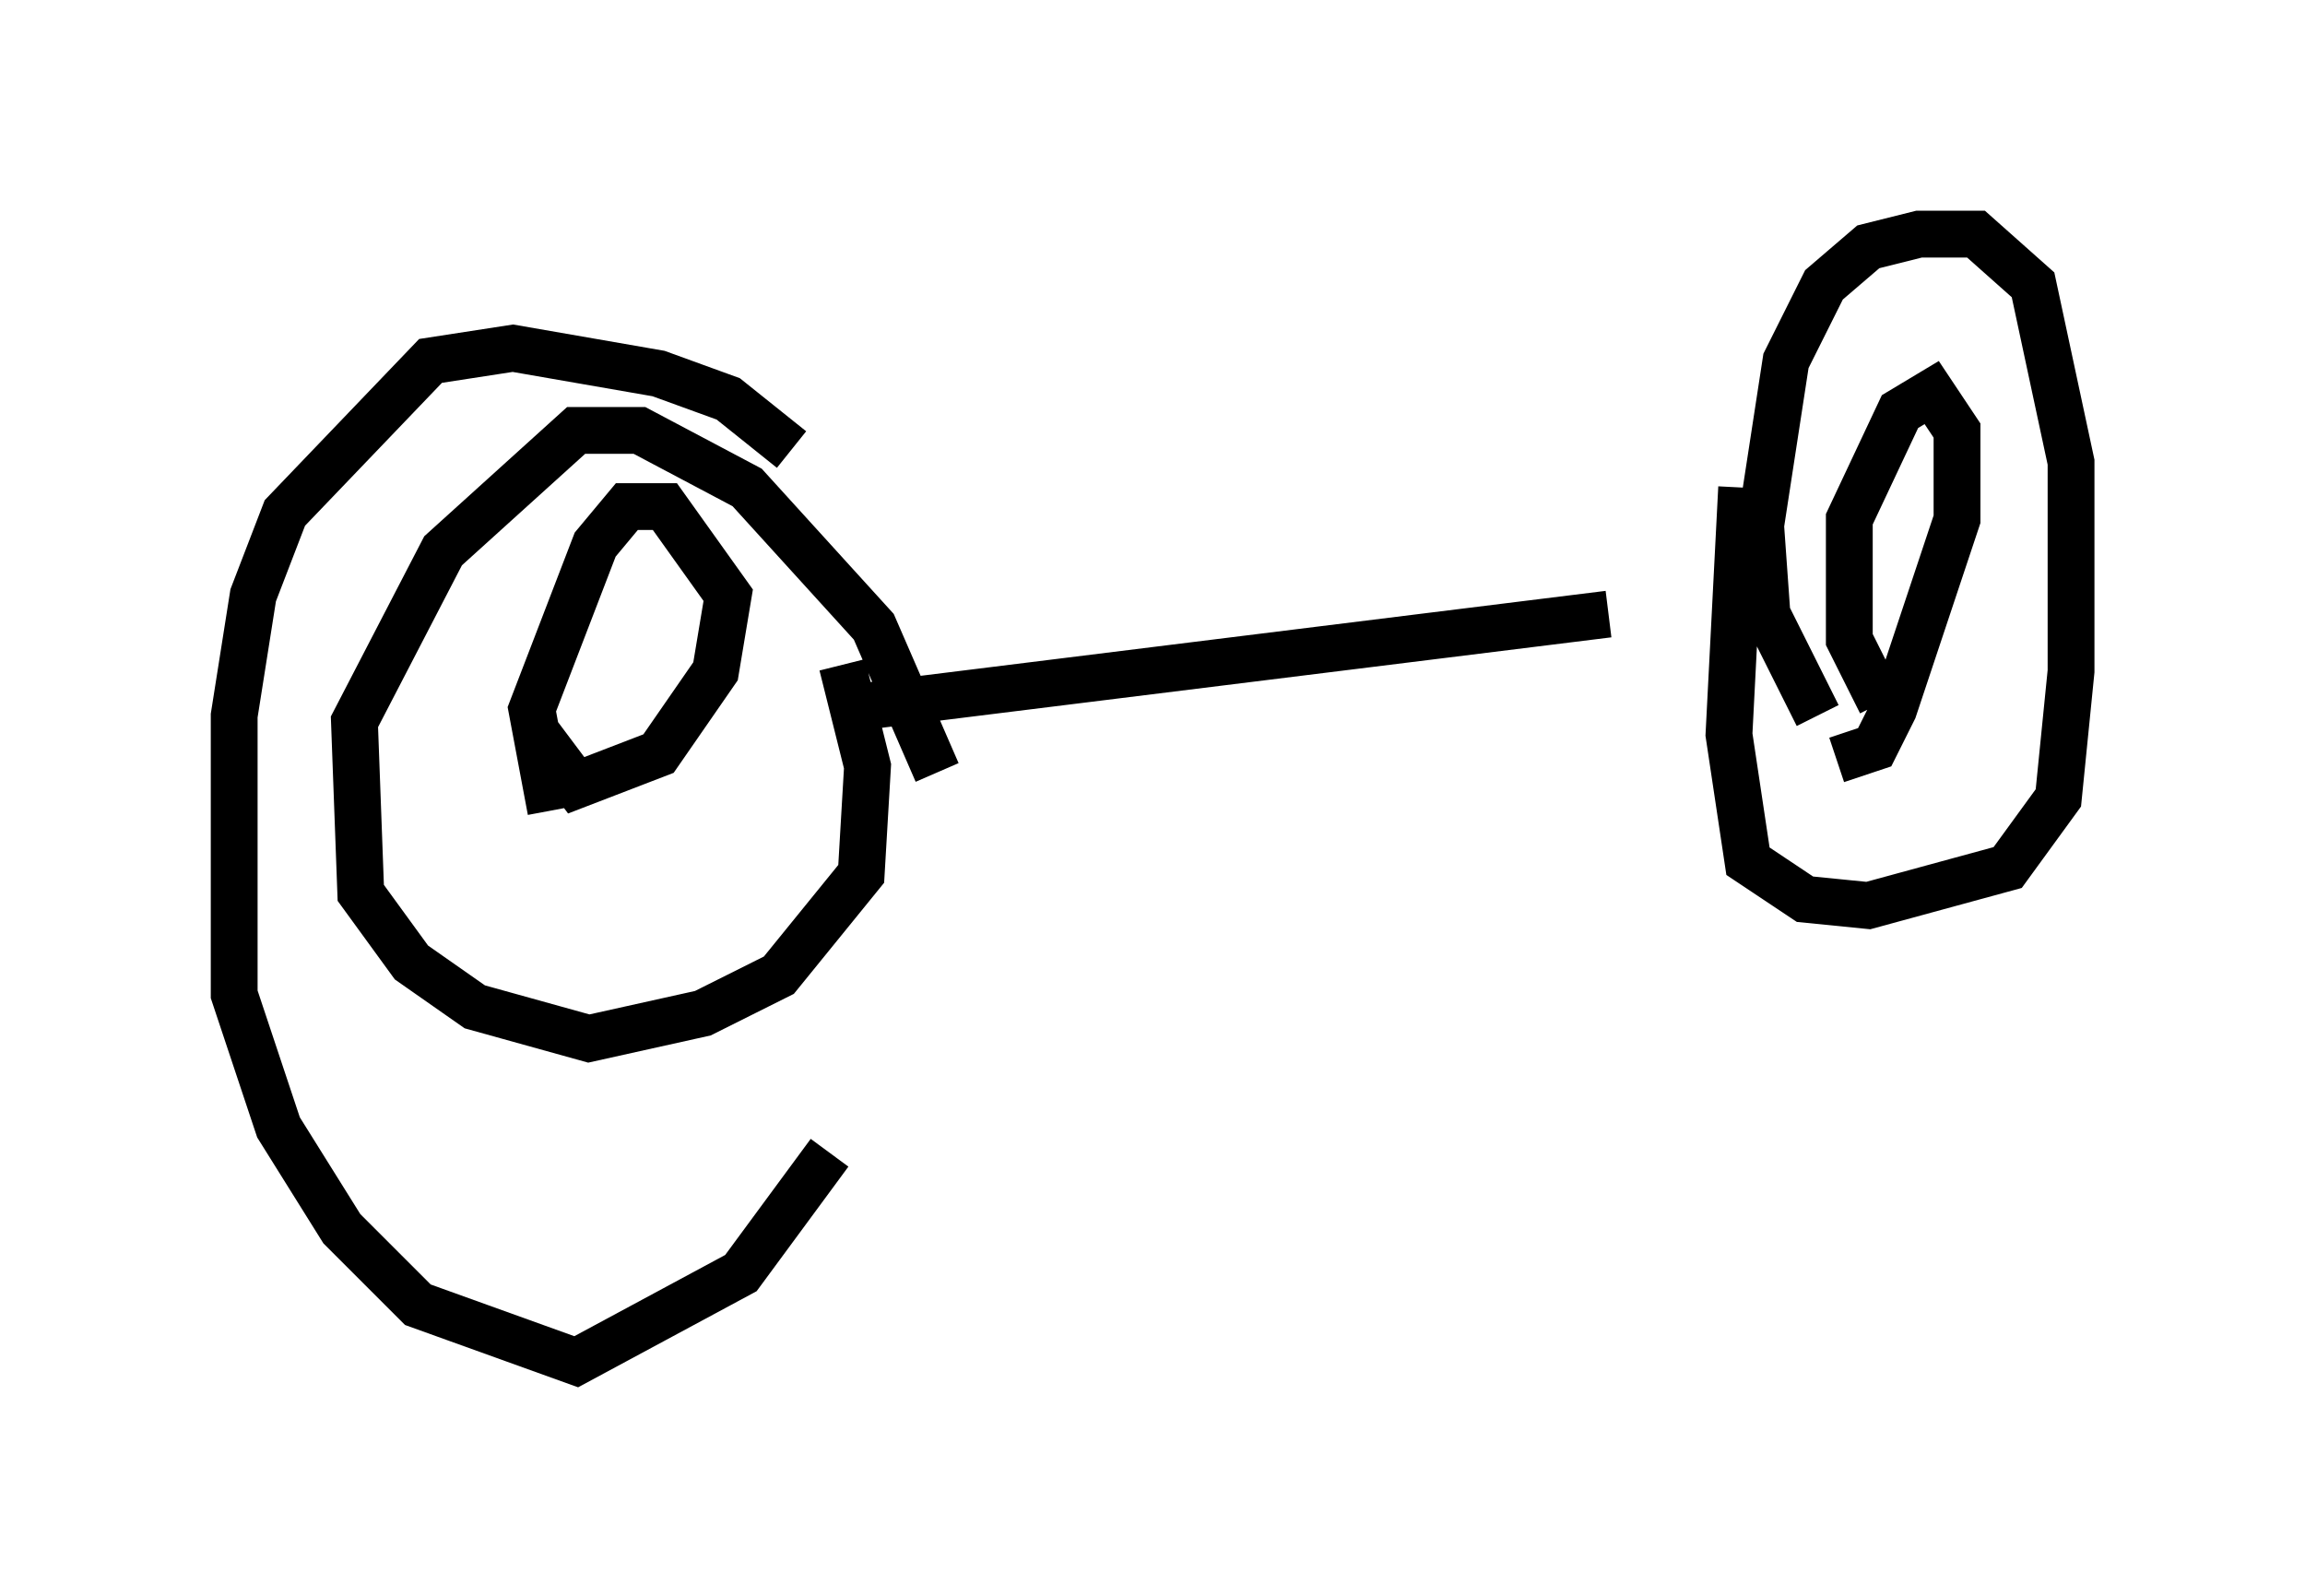 <?xml version="1.0" encoding="utf-8" ?>
<svg baseProfile="full" height="34.086" version="1.1" width="49.242" xmlns="http://www.w3.org/2000/svg" xmlns:ev="http://www.w3.org/2001/xml-events" xmlns:xlink="http://www.w3.org/1999/xlink"><defs /><rect fill="white" height="34.086" width="49.242" x="0" y="0" /><path d="M37.205, 13.119 m-2.842, 0.0 l-16.373, 2.03 m2.03, 1.353 l-1.353, -3.112 -2.706, -2.977 l-2.3, -1.218 -1.353, 0.0 l-2.842, 2.571 -1.894, 3.654 l0.135, 3.654 1.083, 1.488 l1.353, 0.947 2.436, 0.677 l2.436, -0.541 1.624, -0.812 l1.759, -2.165 0.135, -2.3 l-0.541, -2.165 m20.839, 1.083 l-1.083, -2.165 -0.135, -1.894 l0.541, -3.518 0.812, -1.624 l0.947, -0.812 1.083, -0.271 l1.218, 0.0 1.218, 1.083 l0.812, 3.789 0.0, 4.465 l-0.271, 2.706 -1.083, 1.488 l-2.977, 0.812 -1.353, -0.135 l-1.218, -0.812 -0.406, -2.706 l0.271, -5.277 m2.977, 4.601 l-0.677, -1.353 0.0, -2.571 l1.083, -2.3 0.677, -0.406 l0.541, 0.812 0.0, 1.894 l-1.353, 4.059 -0.406, 0.812 l-0.812, 0.271 m-27.469, 1.083 l-0.406, -2.165 1.353, -3.518 l0.677, -0.812 0.812, 0.0 l1.353, 1.894 -0.271, 1.624 l-1.218, 1.759 -1.759, 0.677 l-0.812, -1.083 m5.413, -6.089 l-1.353, -1.083 -1.488, -0.541 l-3.112, -0.541 -1.759, 0.271 l-3.112, 3.248 -0.677, 1.759 l-0.406, 2.571 0.0, 5.954 l0.947, 2.842 1.353, 2.165 l1.624, 1.624 3.383, 1.218 l3.518, -1.894 1.894, -2.571 " fill="none" stroke="black" stroke-width="1" /></svg>